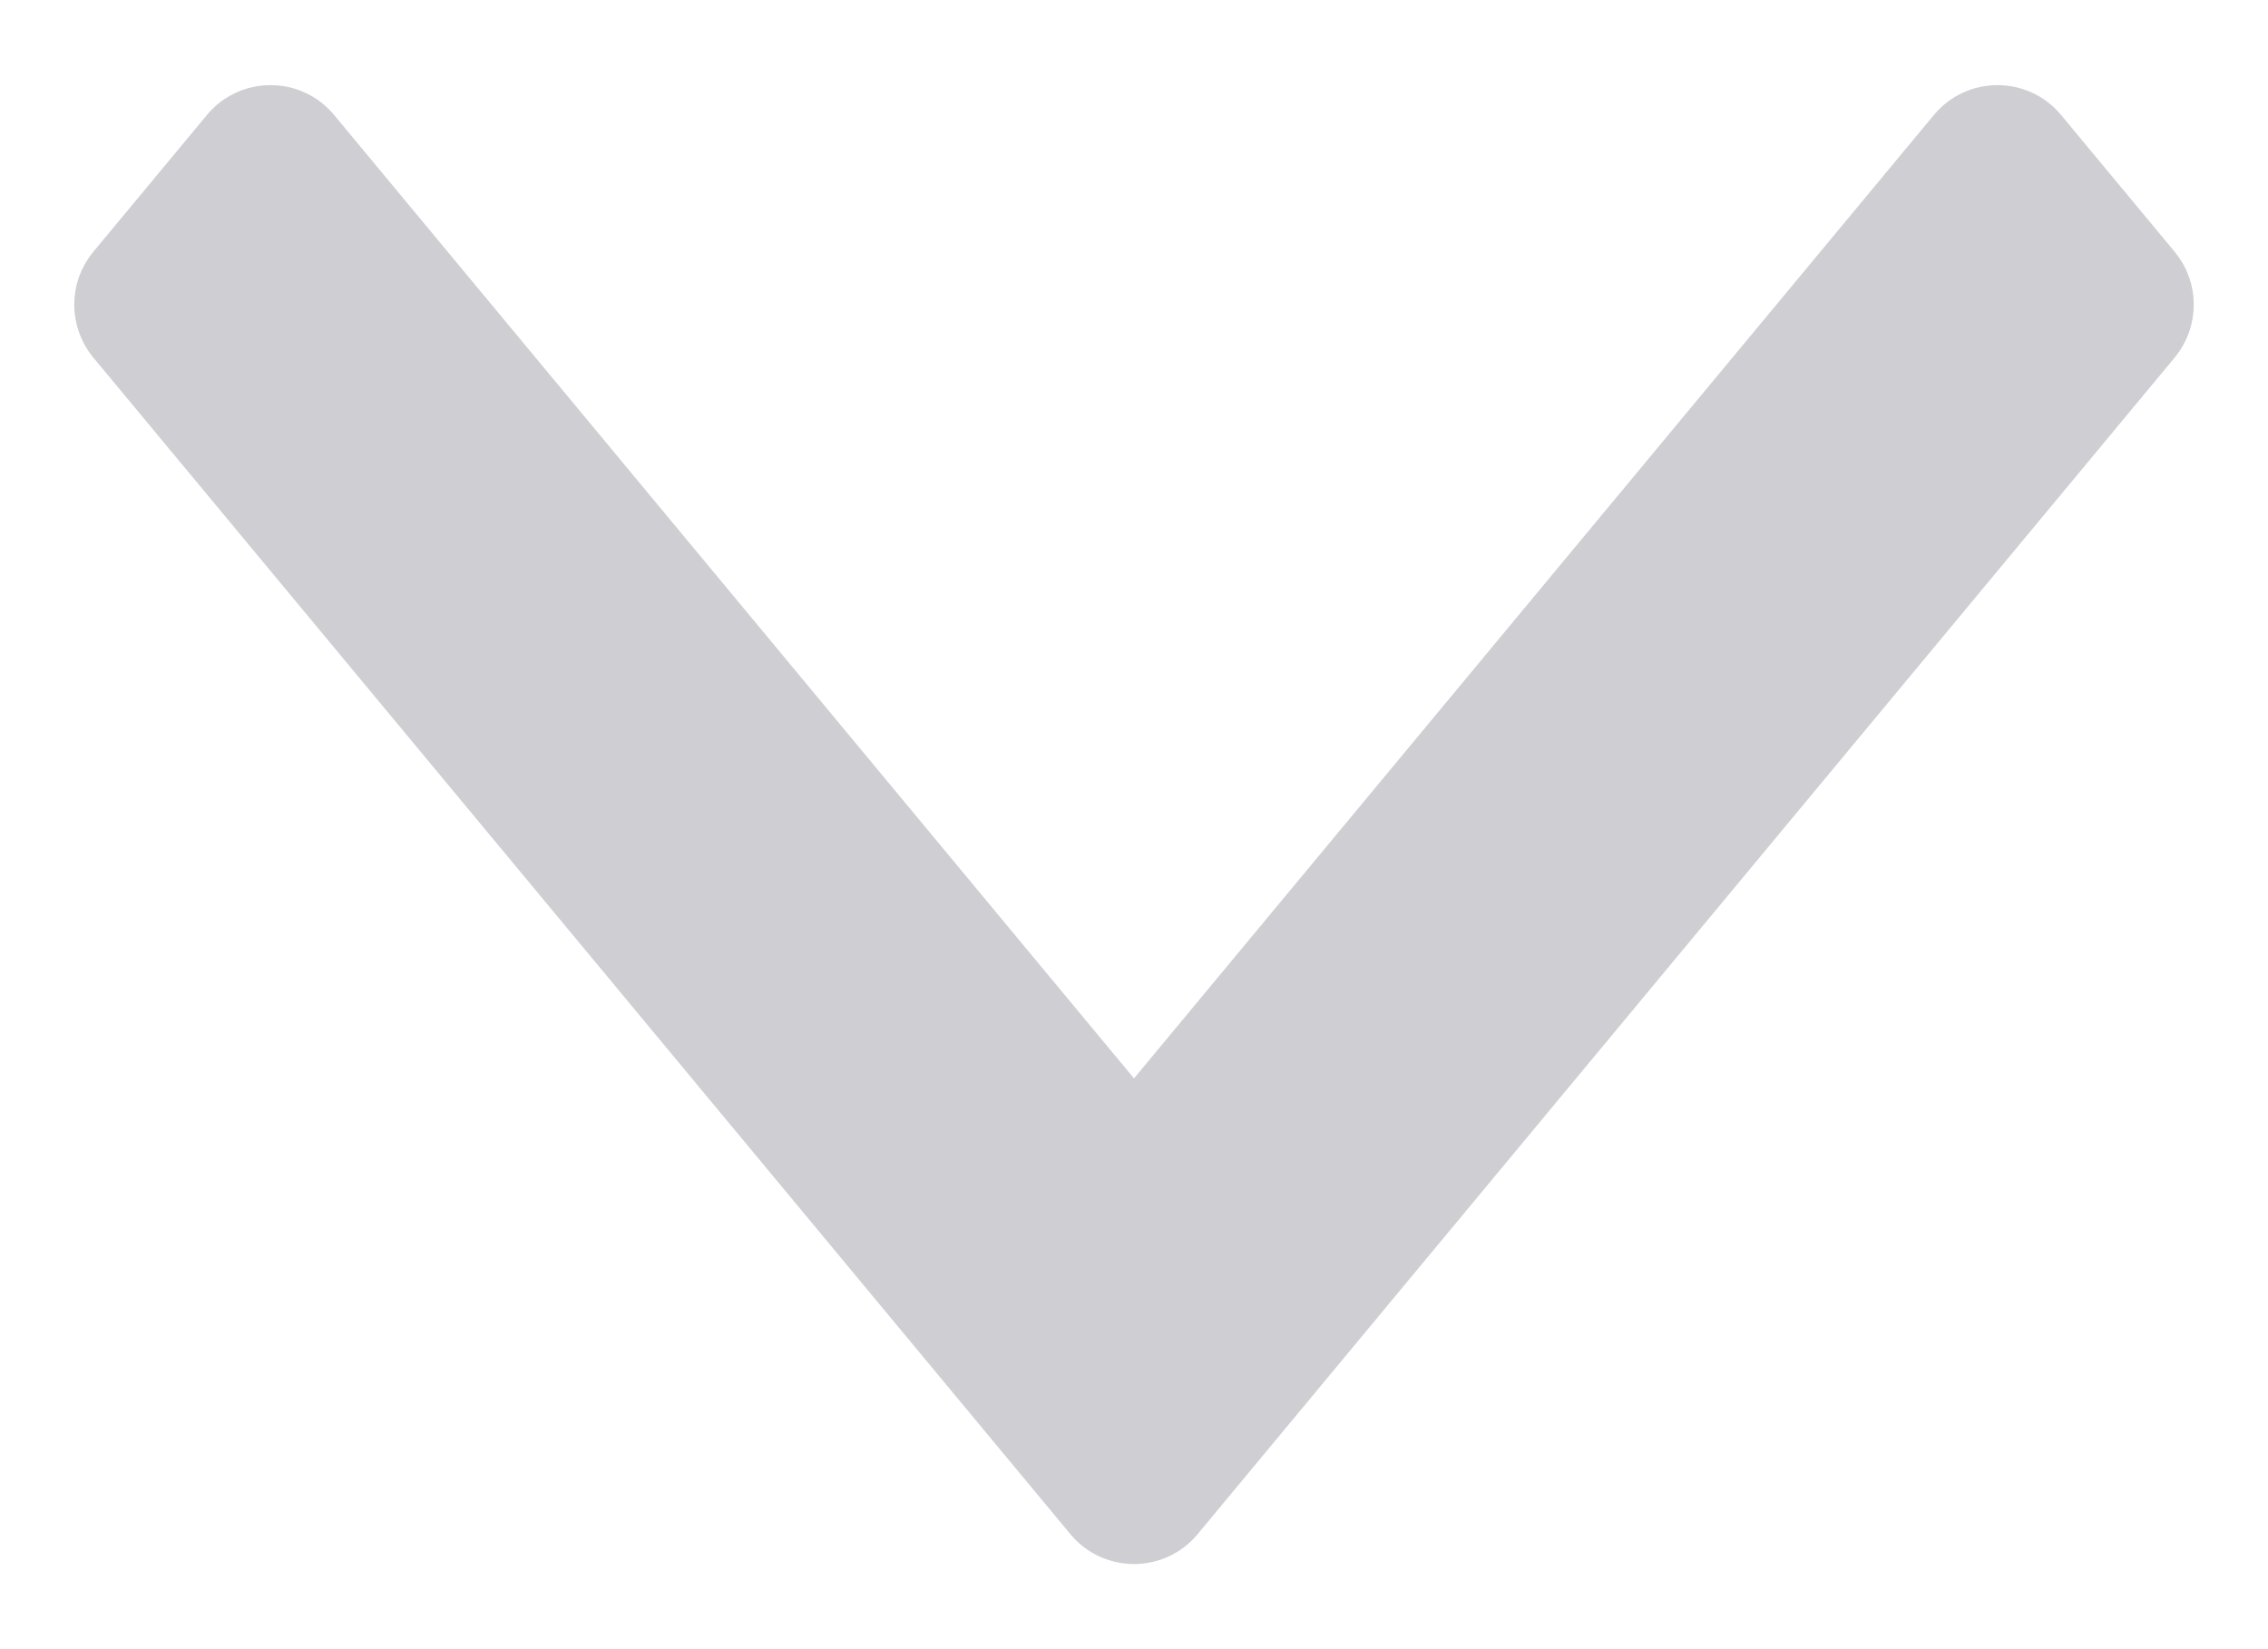 <svg width="11" height="8" viewBox="0 0 11 8" fill="none" xmlns="http://www.w3.org/2000/svg">
<path d="M9.457 0.621L5.577 5.295C5.537 5.343 5.463 5.343 5.423 5.295L1.543 0.621C1.423 0.477 1.201 0.477 1.081 0.621L0.529 1.286C0.437 1.397 0.437 1.558 0.529 1.67L5.269 7.379C5.389 7.523 5.611 7.523 5.731 7.379L10.471 1.67C10.563 1.558 10.563 1.397 10.471 1.286L9.919 0.621C9.799 0.477 9.577 0.477 9.457 0.621Z" fill="#CFCED3" stroke="#CFCED3" stroke-width="0.2"/>
</svg>
